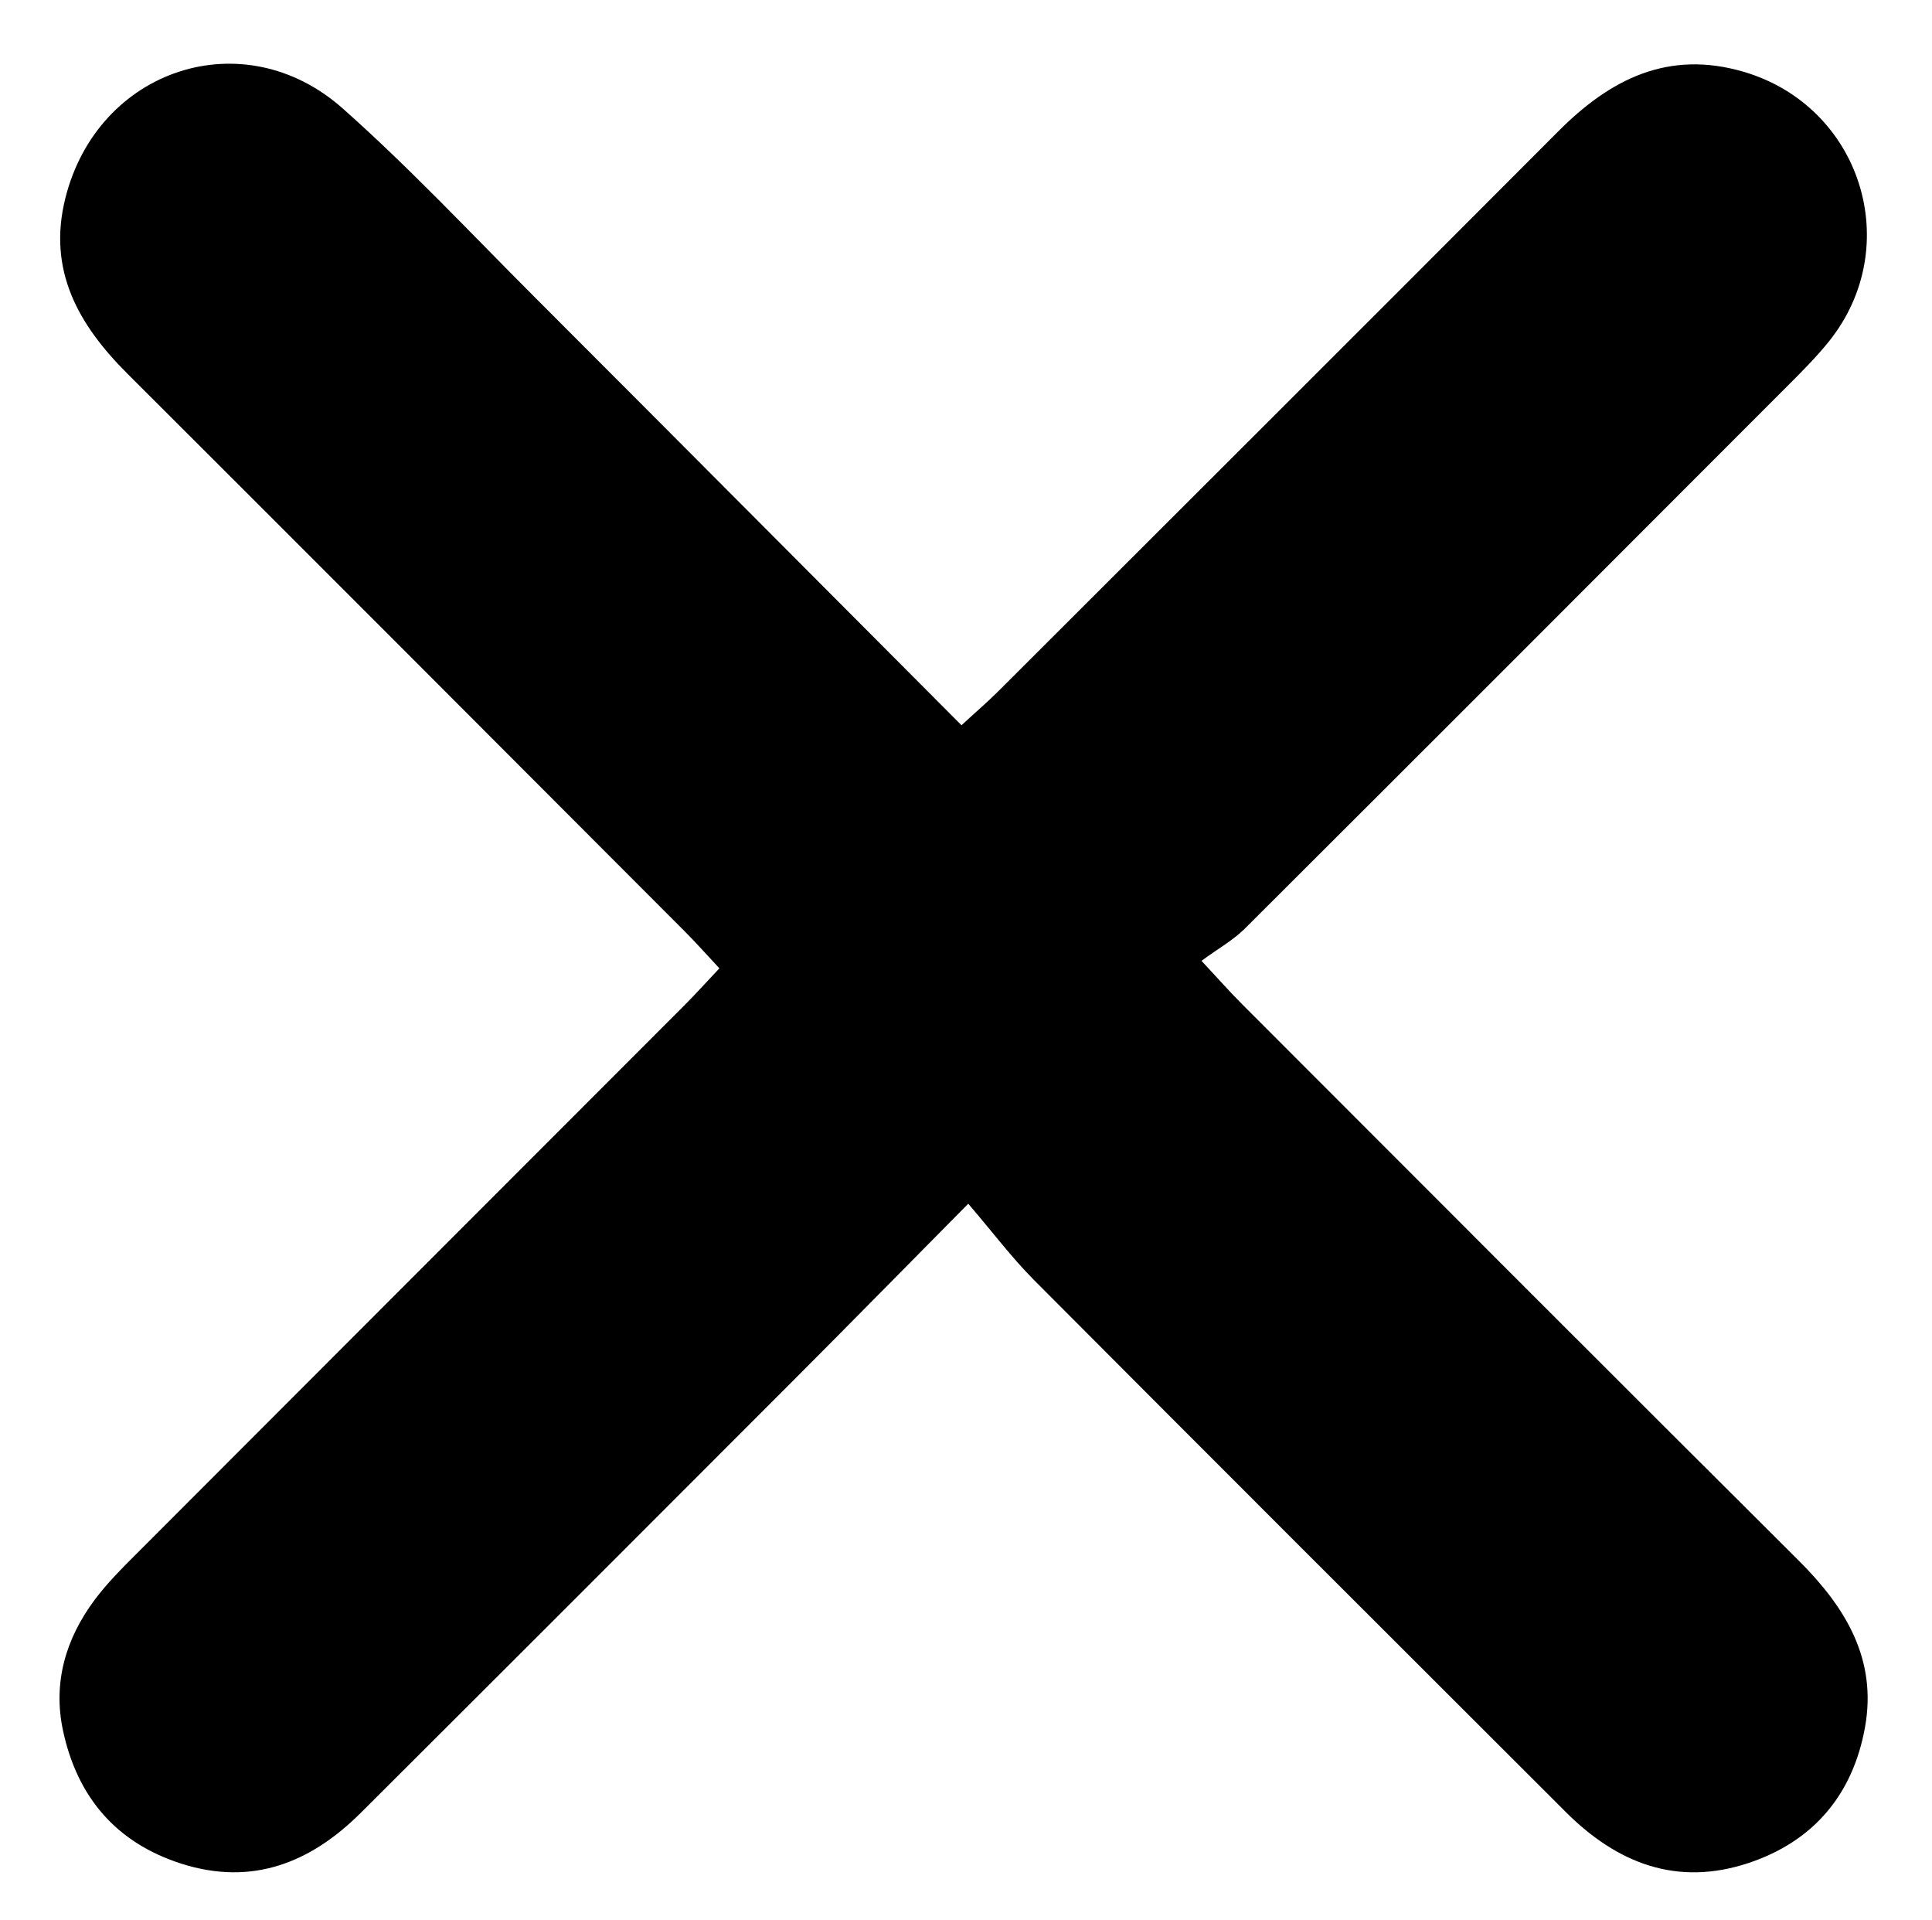 <?xml version="1.0" encoding="utf-8"?>
<!-- Generator: Adobe Illustrator 23.1.0, SVG Export Plug-In . SVG Version: 6.00 Build 0)  -->
<svg version="1.1" id="Слой_1" xmlns="http://www.w3.org/2000/svg" xmlns:xlink="http://www.w3.org/1999/xlink" x="0px" y="0px"
	 viewBox="0 0 368.28 365.89" style="enable-background:new 0 0 368.28 365.89;" xml:space="preserve">
<g>
	<path d="M184.57,229.41c-12.33,12.46-22.68,23-33.12,33.46c-27.54,27.58-55.1,55.15-82.71,82.66c-9.53,9.49-20.67,13.94-34.1,9.68
		c-12.49-3.97-19.92-12.72-22.63-25.39c-1.96-9.15,0.52-17.5,6.01-24.88c2.36-3.18,5.21-6.02,8.02-8.83
		c34.77-34.83,69.58-69.63,104.36-104.45c2.17-2.17,4.23-4.46,6.73-7.11c-2.44-2.61-4.46-4.9-6.62-7.06
		C95.13,142.05,59.76,106.61,24.31,71.24C14.94,61.9,9,51.5,12.47,37.72c6.19-24.6,33.92-33.85,52.86-17.05
		c12.75,11.31,24.44,23.81,36.51,35.88c26.94,26.95,53.82,53.97,81.44,81.67c2.6-2.4,4.88-4.35,7-6.46
		c35.63-35.58,71.28-71.15,106.84-106.81c9.88-9.9,20.91-15.47,35.25-11.27c22.37,6.56,30.85,33.22,16.25,51.41
		c-2.31,2.87-4.93,5.51-7.54,8.12c-34.58,34.63-69.16,69.25-103.82,103.8c-2.2,2.19-5.02,3.75-8.23,6.11
		c3.46,3.71,5.46,5.98,7.59,8.11c35.39,35.42,70.76,70.87,106.25,106.19c8.91,8.87,15,18.79,12.63,31.82
		c-2.31,12.73-9.75,21.67-22.16,25.81c-13.68,4.56-25.09,0.06-34.87-9.71c-33.82-33.77-67.65-67.54-101.38-101.4
		C192.9,239.73,189.31,234.94,184.57,229.41z"/>
</g>
</svg>
